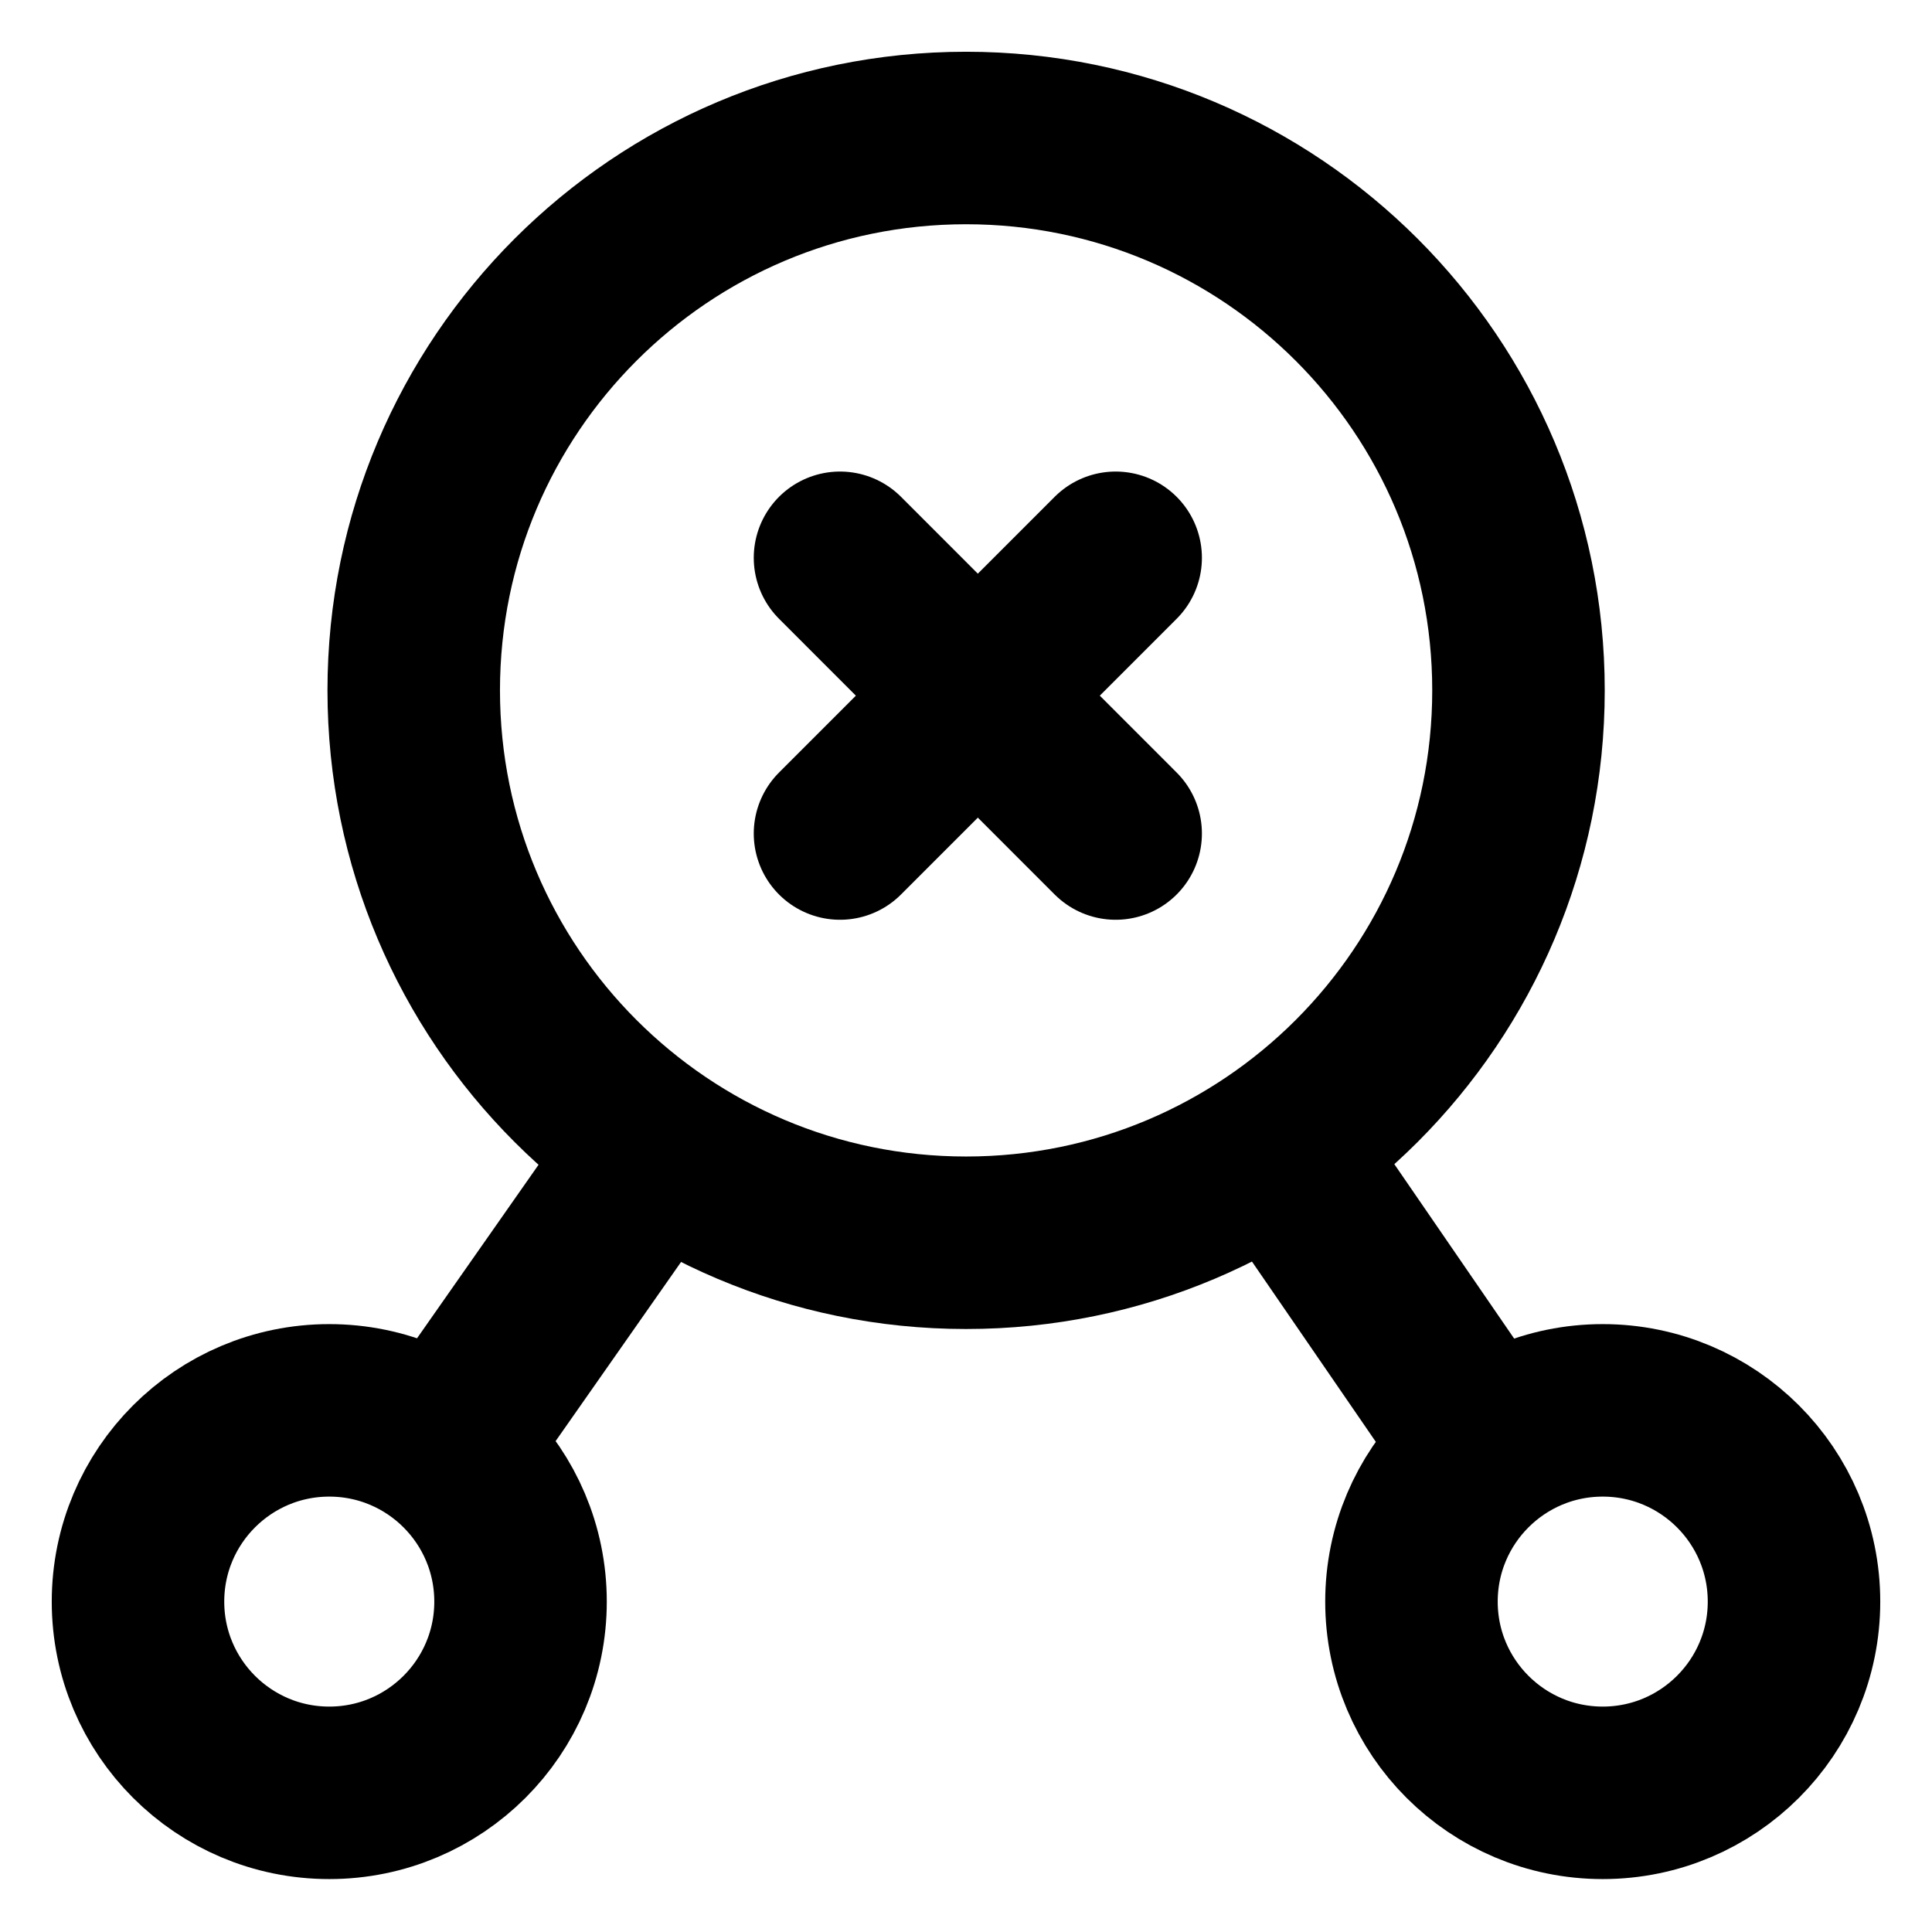 <svg width="28" height="28" viewBox="0 0 28 28" fill="none" xmlns="http://www.w3.org/2000/svg">
<g clip-path="url(#clip0_45_11710)">
<path d="M21.536 21.013L18.512 16.611" stroke="black" stroke-width="2.5"/>
<path d="M9.51 16.625L6.447 20.999" stroke="black" stroke-width="2.5"/>
<path d="M20.456 23.212C20.456 24.742 21.697 25.983 23.228 25.983C24.759 25.983 26 24.742 26 23.212C26 21.681 24.759 20.44 23.228 20.44C21.697 20.44 20.456 21.681 20.456 23.212Z" stroke="black" stroke-width="2.5" stroke-linecap="round" stroke-linejoin="round"/>
<path d="M2 23.212C2 24.742 3.241 25.983 4.772 25.983C6.303 25.983 7.544 24.742 7.544 23.212C7.544 21.681 6.303 20.44 4.772 20.44C3.241 20.44 2 21.681 2 23.212Z" stroke="black" stroke-width="2.5" stroke-linecap="round" stroke-linejoin="round"/>
<path d="M5.996 10.005C5.996 14.427 9.58 18.011 14.001 18.011C18.423 18.011 22.007 14.427 22.007 10.005C22.007 5.584 18.423 2 14.001 2C9.58 2 5.996 5.584 5.996 10.005Z" stroke="black" stroke-width="2.5" stroke-miterlimit="10"/>
<path d="M12.174 12.08L16.169 8.084" stroke="black" stroke-width="2.5" stroke-linecap="round"/>
<path d="M16.169 12.08L12.174 8.084" stroke="black" stroke-width="2.5" stroke-linecap="round"/>
</g>
<defs>
<clipPath id="clip0_45_11710">
<rect width="28" height="28" fill="white"/>
</clipPath>
</defs>
</svg>
